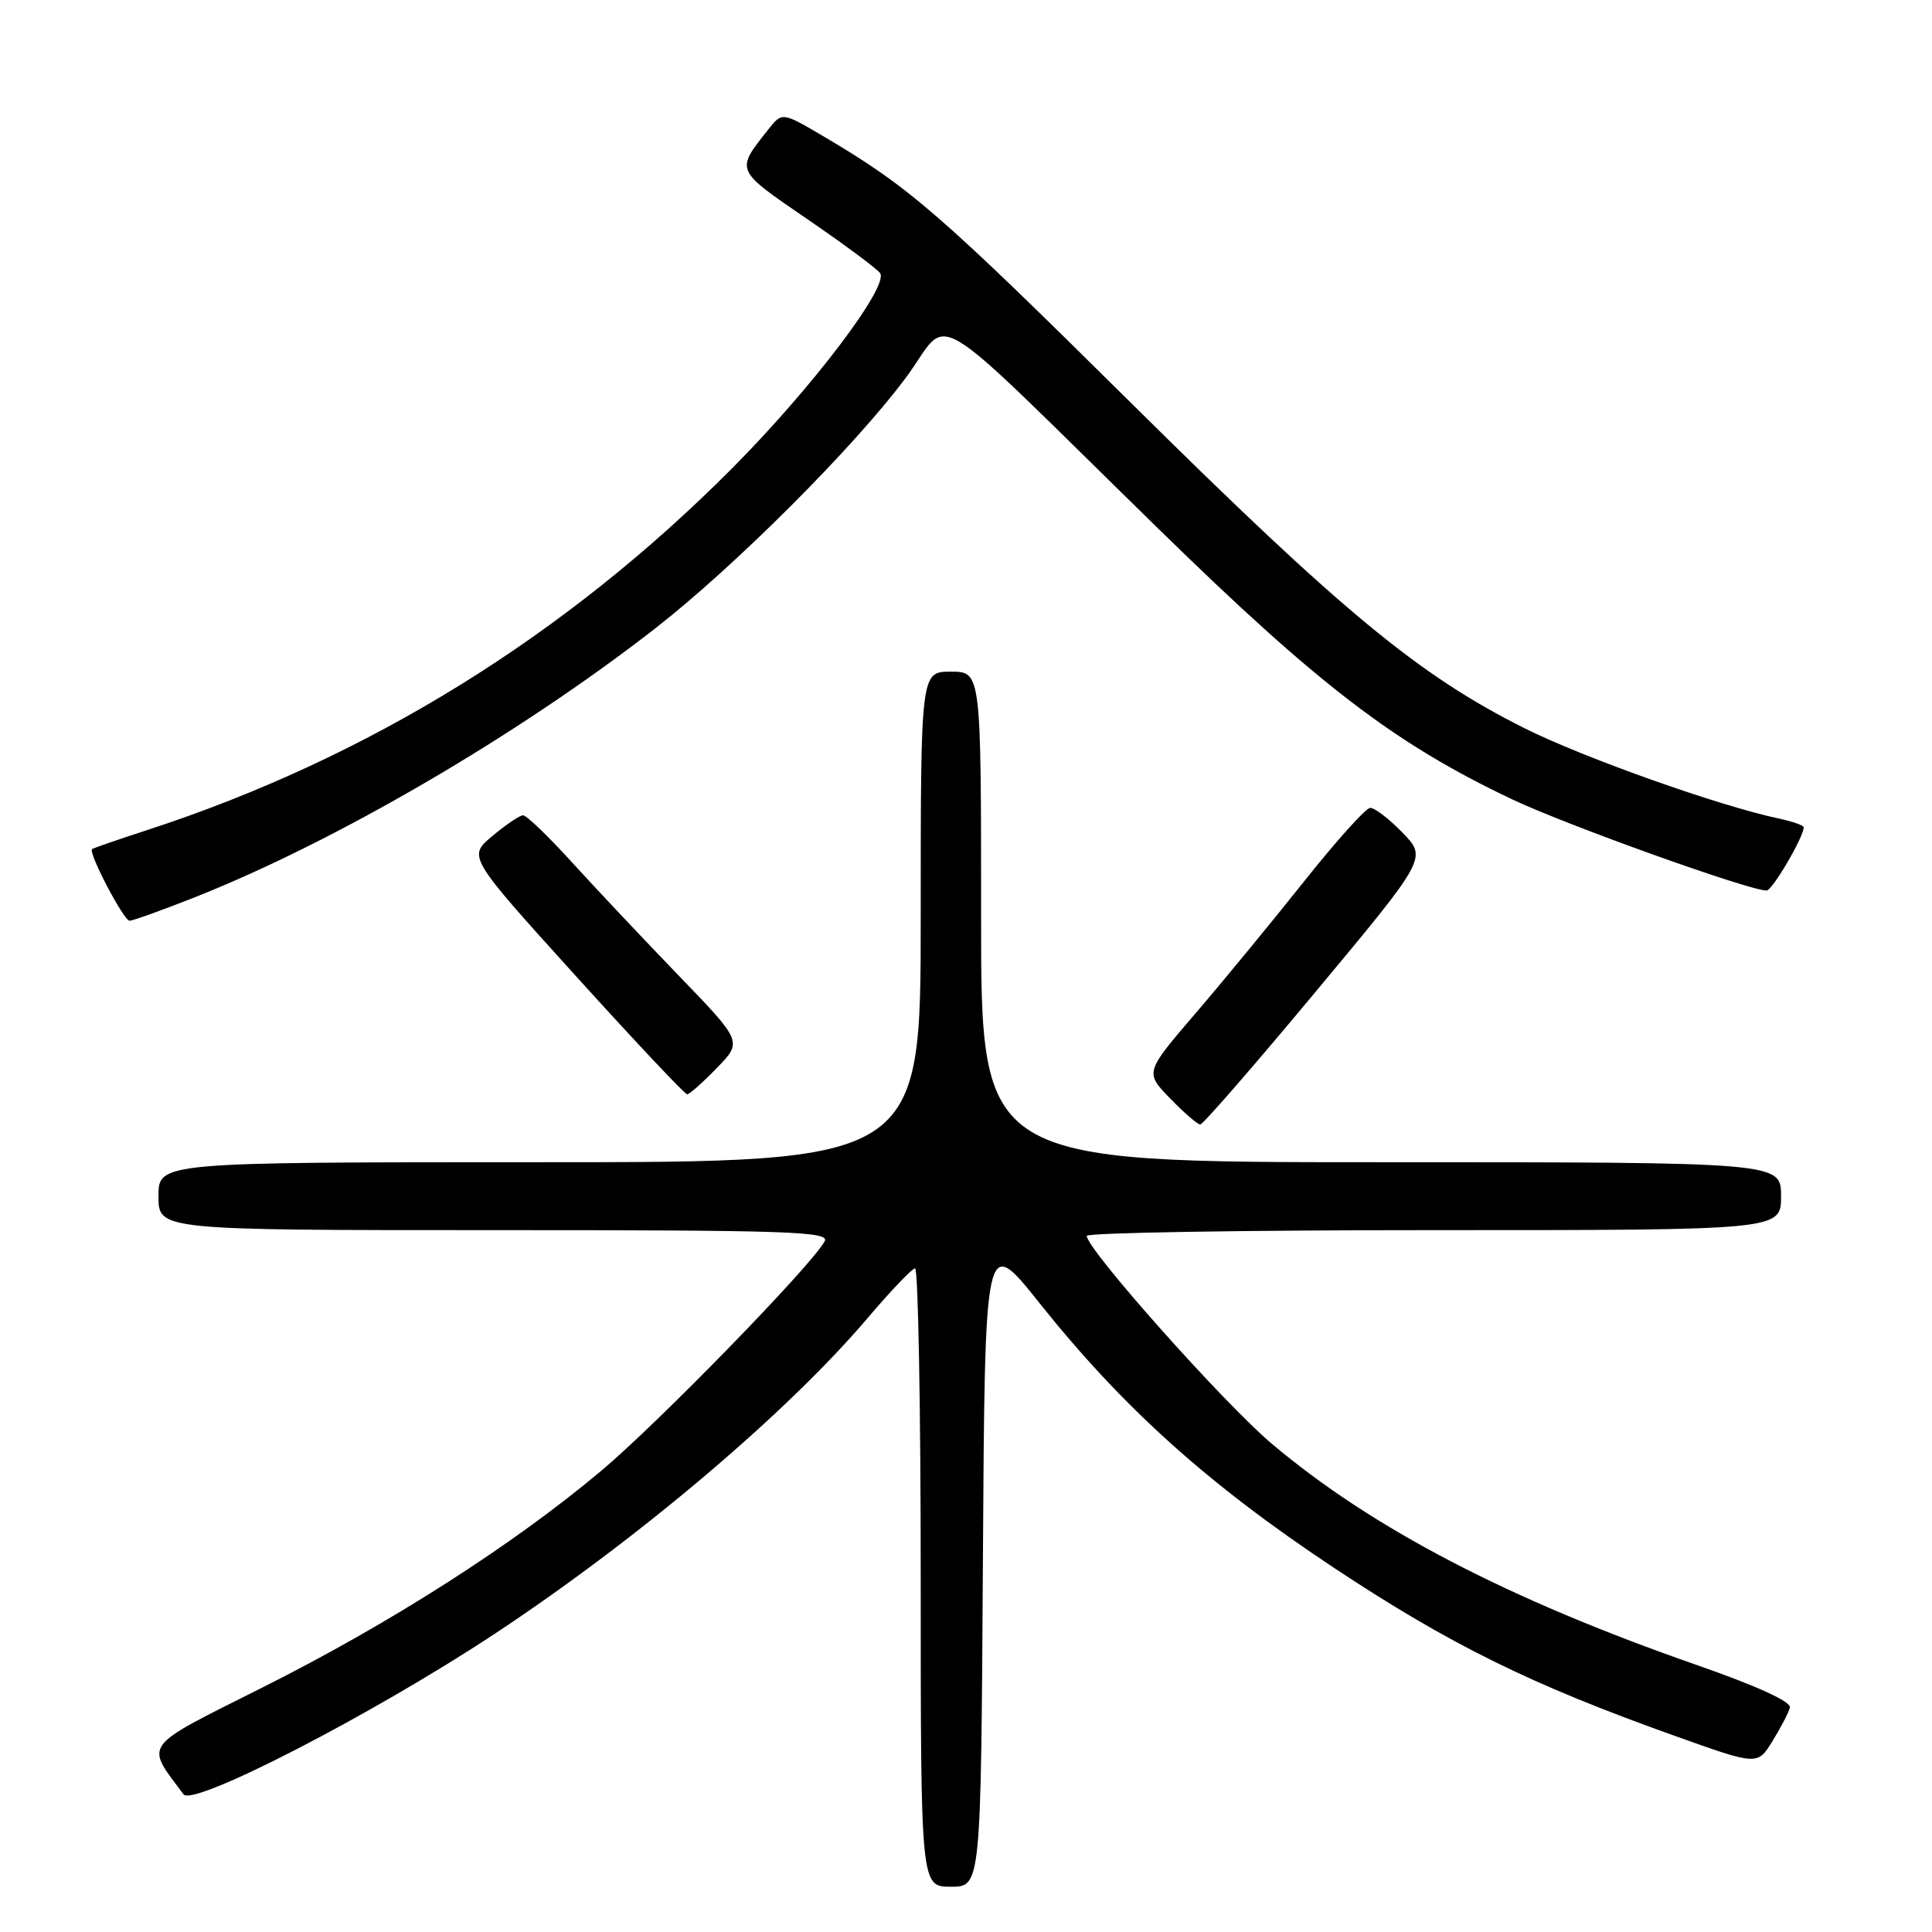 <?xml version="1.0" encoding="UTF-8" standalone="no"?>
<!DOCTYPE svg PUBLIC "-//W3C//DTD SVG 1.1//EN" "http://www.w3.org/Graphics/SVG/1.1/DTD/svg11.dtd" >
<svg xmlns="http://www.w3.org/2000/svg" xmlns:xlink="http://www.w3.org/1999/xlink" version="1.1" viewBox="0 0 256 256">
 <g >
 <path fill="currentColor"
d=" M 130.24 206.80 C 130.50 163.59 130.50 163.59 137.66 172.57 C 148.79 186.53 160.04 196.65 176.69 207.70 C 192.07 217.90 202.83 223.21 221.97 230.03 C 232.88 233.93 232.88 233.93 234.86 230.71 C 235.95 228.95 236.99 226.95 237.17 226.27 C 237.38 225.49 232.82 223.41 224.85 220.63 C 199.88 211.93 181.88 202.56 168.56 191.34 C 162.22 186.00 144.00 165.54 144.00 163.76 C 144.00 163.34 164.70 163.00 190.00 163.00 C 236.00 163.00 236.00 163.00 236.00 158.50 C 236.00 154.00 236.00 154.00 183.00 154.00 C 130.00 154.00 130.00 154.00 130.00 121.50 C 130.00 89.00 130.00 89.00 126.00 89.00 C 122.00 89.00 122.00 89.00 122.00 121.50 C 122.00 154.00 122.00 154.00 71.50 154.00 C 21.00 154.00 21.00 154.00 21.00 158.50 C 21.00 163.00 21.00 163.00 65.55 163.00 C 104.74 163.00 110.00 163.18 109.27 164.49 C 107.39 167.84 87.21 188.56 79.63 194.92 C 67.93 204.74 51.69 215.12 34.74 223.62 C 18.60 231.72 19.20 230.90 24.32 237.76 C 25.57 239.44 49.39 227.16 65.47 216.54 C 84.53 203.96 104.30 187.21 115.00 174.61 C 118.03 171.04 120.84 168.10 121.25 168.06 C 121.66 168.03 122.00 186.45 122.00 209.00 C 122.00 250.00 122.00 250.00 125.99 250.00 C 129.98 250.00 129.98 250.00 130.24 206.80 Z  M 174.39 131.34 C 189.09 113.69 189.09 113.69 185.85 110.34 C 184.07 108.50 182.13 107.02 181.55 107.05 C 180.97 107.07 177.03 111.46 172.79 116.80 C 168.55 122.13 162.07 130.01 158.39 134.30 C 151.70 142.10 151.70 142.10 155.05 145.55 C 156.89 147.45 158.69 149.00 159.04 149.00 C 159.40 149.00 166.31 141.05 174.39 131.34 Z  M 94.99 141.51 C 98.38 138.02 98.38 138.02 89.92 129.26 C 85.27 124.44 78.91 117.69 75.78 114.25 C 72.66 110.81 69.74 108.01 69.30 108.03 C 68.86 108.04 67.03 109.28 65.24 110.78 C 61.98 113.50 61.98 113.50 76.23 129.25 C 84.07 137.91 90.74 145.00 91.05 145.00 C 91.36 145.00 93.13 143.43 94.99 141.51 Z  M 25.72 118.93 C 44.44 111.54 68.68 97.39 86.78 83.30 C 97.37 75.05 113.26 59.16 120.04 50.03 C 126.21 41.75 121.87 39.15 153.49 70.06 C 174.76 90.85 184.79 98.52 200.33 105.90 C 207.54 109.32 231.75 118.00 234.08 118.00 C 234.84 118.00 239.00 110.91 239.00 109.62 C 239.00 109.37 237.54 108.85 235.75 108.47 C 227.85 106.81 209.78 100.39 201.98 96.48 C 187.96 89.45 177.87 81.11 150.00 53.52 C 124.30 28.07 120.53 24.80 109.04 18.02 C 103.63 14.84 103.63 14.84 101.79 17.17 C 97.44 22.67 97.34 22.44 107.01 29.06 C 111.97 32.46 116.30 35.68 116.63 36.21 C 117.75 38.02 107.55 51.46 97.00 62.06 C 74.87 84.31 48.79 100.44 19.50 109.99 C 15.65 111.24 12.37 112.38 12.20 112.51 C 11.66 112.97 16.39 122.00 17.17 122.00 C 17.60 122.00 21.45 120.62 25.72 118.93 Z "/>
</g>
</svg>